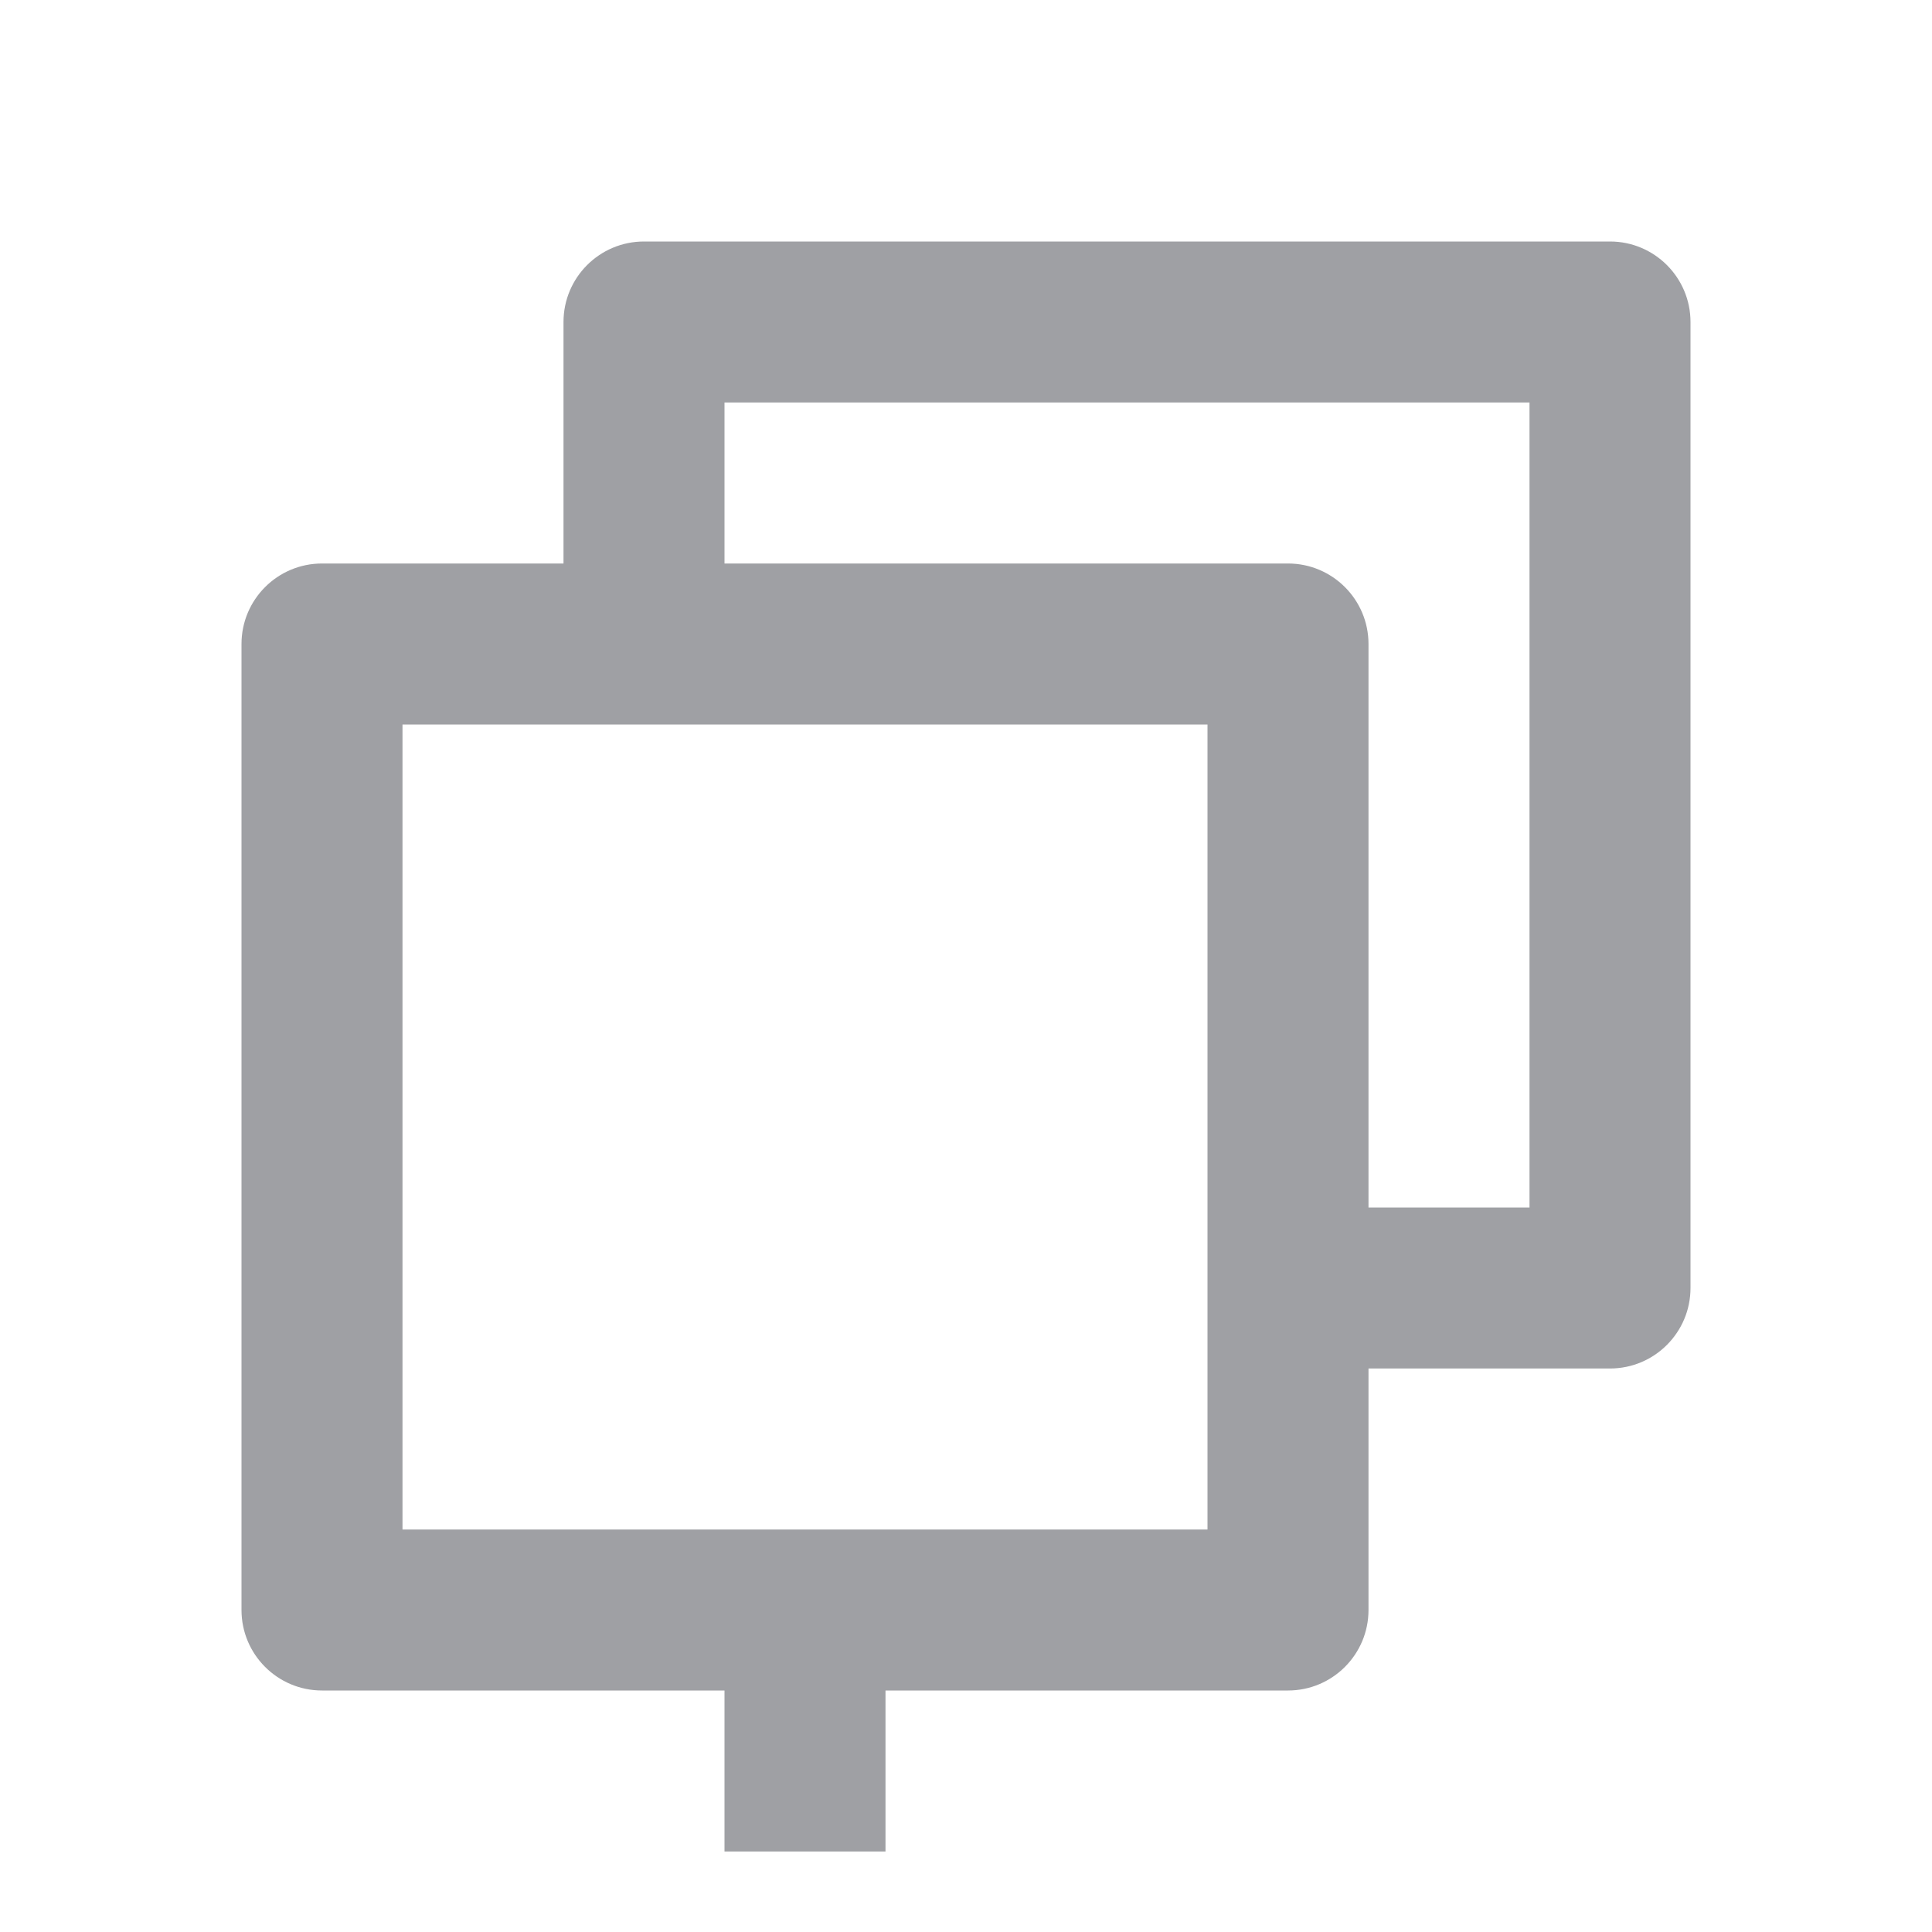 <svg xmlns="http://www.w3.org/2000/svg" viewBox="0 0 24 24" width="64" height="64" fill="rgba(159,160,164,1)"><path d="M7 4C7 3.448 7.448 3 8 3H20C20.552 3 21 3.448 21 4V16C21 16.552 20.552 17 20 17H17V20C17 20.552 16.552 21 16 21H11V23H9V21H4C3.448 21 3 20.552 3 20V8C3 7.448 3.448 7 4 7H7V4ZM19 15V5H9V7H16C16.552 7 17 7.448 17 8V15H19ZM5 9V19H15V9H5Z"></path></svg>